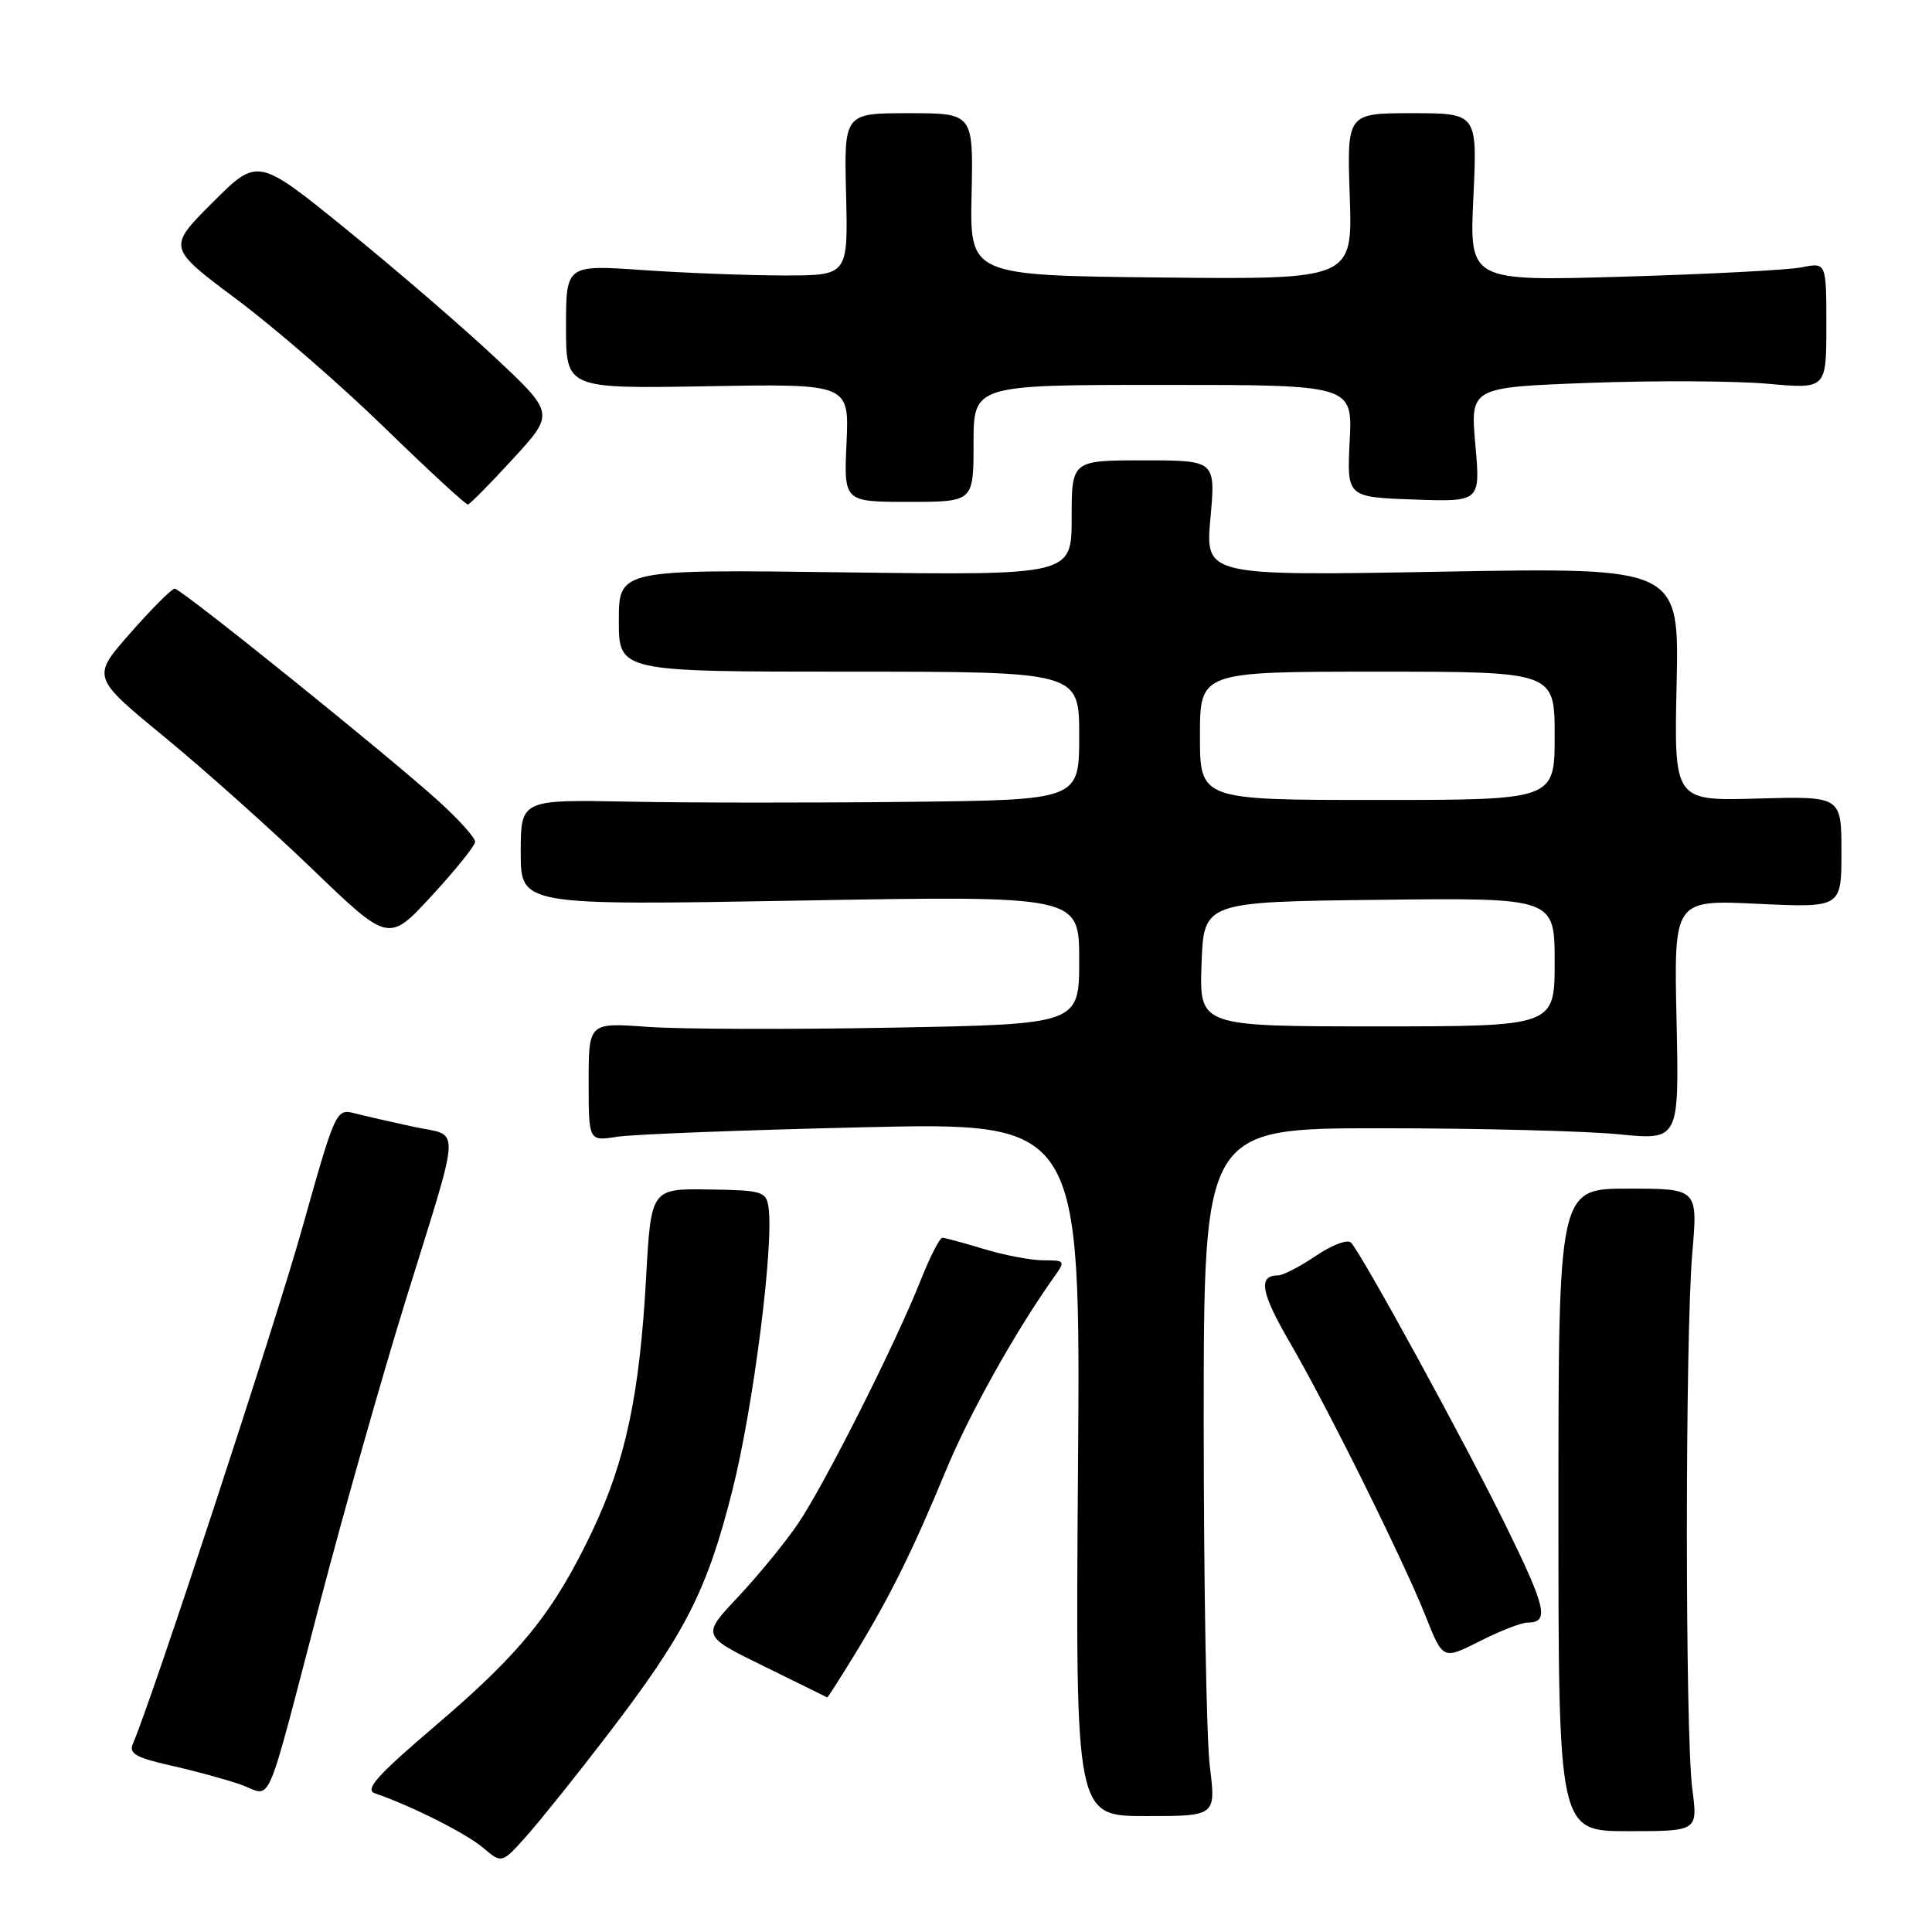 <?xml version="1.0" encoding="UTF-8" standalone="no"?>
<!DOCTYPE svg PUBLIC "-//W3C//DTD SVG 1.1//EN" "http://www.w3.org/Graphics/SVG/1.1/DTD/svg11.dtd" >
<svg xmlns="http://www.w3.org/2000/svg" xmlns:xlink="http://www.w3.org/1999/xlink" version="1.1" viewBox="0 0 256 256">
 <g >
 <path fill="currentColor"
d=" M 80.42 229.98 C 90.81 216.43 93.67 210.85 97.05 197.46 C 99.82 186.49 102.57 164.92 101.83 159.94 C 101.52 157.87 100.95 157.71 93.88 157.61 C 86.26 157.50 86.26 157.50 85.60 169.50 C 84.74 184.88 82.88 193.61 78.49 202.86 C 73.40 213.57 69.06 218.97 57.84 228.54 C 49.92 235.29 48.26 237.15 49.70 237.63 C 54.46 239.26 61.75 242.92 64.00 244.83 C 66.50 246.95 66.50 246.95 69.81 243.23 C 71.63 241.18 76.41 235.22 80.42 229.98 Z  M 224.24 237.07 C 223.28 229.85 223.28 177.03 224.24 166.00 C 224.97 157.50 224.97 157.50 215.74 157.50 C 206.50 157.50 206.50 157.50 206.50 200.07 C 206.50 242.64 206.50 242.64 215.74 242.64 C 224.97 242.64 224.97 242.64 224.24 237.07 Z  M 160.31 234.07 C 159.86 230.46 159.50 209.95 159.50 188.50 C 159.50 149.50 159.50 149.50 183.00 149.50 C 195.93 149.50 210.10 149.86 214.50 150.30 C 222.50 151.09 222.50 151.09 222.15 135.16 C 221.80 119.23 221.80 119.23 232.90 119.76 C 244.00 120.28 244.00 120.28 244.00 112.89 C 244.00 105.50 244.00 105.50 232.91 105.81 C 221.82 106.13 221.82 106.13 222.16 90.66 C 222.50 75.19 222.50 75.19 191.10 75.75 C 159.70 76.31 159.70 76.31 160.39 68.66 C 161.08 61.00 161.08 61.00 151.54 61.00 C 142.00 61.00 142.00 61.00 142.00 68.62 C 142.00 76.23 142.00 76.23 112.00 75.84 C 82.00 75.45 82.00 75.45 82.00 82.23 C 82.00 89.00 82.00 89.00 112.50 89.00 C 143.00 89.00 143.00 89.00 143.00 97.50 C 143.00 106.00 143.00 106.00 120.25 106.25 C 107.74 106.39 91.09 106.38 83.25 106.22 C 69.00 105.95 69.00 105.95 69.00 112.96 C 69.00 119.98 69.00 119.98 106.00 119.33 C 143.00 118.68 143.00 118.68 143.00 127.19 C 143.00 135.71 143.00 135.71 118.25 136.17 C 104.64 136.42 90.01 136.38 85.75 136.06 C 78.00 135.50 78.00 135.50 78.00 143.36 C 78.00 151.22 78.00 151.22 81.75 150.63 C 83.81 150.30 98.48 149.74 114.34 149.37 C 143.19 148.71 143.19 148.71 142.84 194.67 C 142.50 240.64 142.50 240.64 151.81 240.64 C 161.12 240.64 161.12 240.64 160.31 234.07 Z  M 42.49 212.00 C 45.58 200.18 50.63 182.40 53.69 172.50 C 61.24 148.14 61.11 150.67 54.82 149.31 C 51.90 148.68 48.38 147.87 47.00 147.52 C 44.54 146.88 44.44 147.10 40.06 162.69 C 36.43 175.62 20.17 225.13 17.60 231.08 C 17.05 232.35 18.04 232.91 22.62 233.94 C 25.75 234.64 29.93 235.78 31.91 236.47 C 36.19 237.97 34.91 240.92 42.49 212.00 Z  M 113.24 219.25 C 117.83 211.75 120.96 205.45 125.32 194.89 C 128.42 187.38 134.52 176.46 139.64 169.25 C 141.20 167.06 141.16 167.00 138.28 167.00 C 136.65 167.00 133.11 166.33 130.41 165.51 C 127.71 164.69 125.21 164.02 124.87 164.01 C 124.52 164.00 123.20 166.59 121.95 169.75 C 118.55 178.29 109.18 196.86 105.67 202.00 C 103.98 204.47 100.43 208.80 97.78 211.62 C 92.96 216.74 92.96 216.74 101.23 220.79 C 105.78 223.02 109.55 224.88 109.61 224.92 C 109.67 224.96 111.30 222.41 113.24 219.25 Z  M 202.41 215.00 C 205.32 215.00 204.89 213.08 199.59 202.28 C 194.12 191.13 180.48 166.20 179.01 164.65 C 178.56 164.18 176.47 164.97 174.37 166.40 C 172.26 167.83 169.99 169.00 169.33 169.00 C 166.68 169.00 167.07 171.27 170.83 177.74 C 175.84 186.35 185.98 206.78 188.93 214.22 C 191.20 219.93 191.20 219.93 196.07 217.47 C 198.74 216.11 201.60 215.00 202.41 215.00 Z  M 62.96 111.55 C 62.98 111.03 60.86 108.66 58.25 106.28 C 51.66 100.28 24.01 78.00 23.15 78.00 C 22.76 78.00 20.12 80.64 17.29 83.86 C 12.13 89.71 12.13 89.71 21.74 97.61 C 27.02 101.95 35.88 109.86 41.42 115.19 C 51.50 124.89 51.50 124.89 57.21 118.69 C 60.35 115.29 62.93 112.07 62.96 111.55 Z  M 68.00 60.77 C 73.50 54.77 73.50 54.77 65.50 47.28 C 61.10 43.16 52.24 35.54 45.82 30.33 C 34.14 20.86 34.14 20.86 28.16 26.84 C 22.19 32.81 22.19 32.81 31.34 39.65 C 36.38 43.41 45.22 51.08 51.00 56.71 C 56.78 62.33 61.73 66.90 62.00 66.85 C 62.27 66.81 64.97 64.07 68.00 60.77 Z  M 129.00 58.75 C 129.00 51.00 129.00 51.00 154.11 51.00 C 179.22 51.00 179.22 51.00 178.84 58.44 C 178.47 65.87 178.47 65.87 187.32 66.19 C 196.17 66.50 196.17 66.50 195.49 58.91 C 194.82 51.32 194.82 51.32 210.66 50.73 C 219.37 50.41 229.99 50.47 234.25 50.85 C 242.00 51.55 242.00 51.55 242.00 43.16 C 242.00 34.77 242.00 34.77 238.75 35.42 C 236.96 35.78 226.32 36.33 215.10 36.66 C 194.70 37.26 194.70 37.26 195.23 26.13 C 195.76 15.00 195.76 15.00 187.11 15.00 C 178.47 15.00 178.47 15.00 178.85 26.02 C 179.22 37.03 179.22 37.03 153.86 36.77 C 128.50 36.50 128.50 36.50 128.74 25.75 C 128.97 15.00 128.97 15.00 120.41 15.00 C 111.84 15.00 111.84 15.00 112.11 25.75 C 112.37 36.50 112.37 36.50 103.94 36.50 C 99.30 36.50 90.89 36.18 85.25 35.79 C 75.00 35.08 75.00 35.08 75.00 43.29 C 75.00 51.50 75.00 51.50 93.76 51.18 C 112.52 50.85 112.52 50.85 112.17 58.68 C 111.81 66.50 111.81 66.50 120.41 66.50 C 129.00 66.50 129.00 66.50 129.00 58.75 Z  M 159.21 127.75 C 159.50 119.50 159.50 119.50 182.75 119.23 C 206.00 118.96 206.00 118.96 206.00 127.48 C 206.00 136.00 206.00 136.00 182.46 136.00 C 158.92 136.00 158.92 136.00 159.21 127.75 Z  M 159.00 97.50 C 159.00 89.00 159.00 89.00 182.50 89.00 C 206.00 89.00 206.00 89.00 206.00 97.50 C 206.00 106.00 206.00 106.00 182.50 106.00 C 159.00 106.00 159.00 106.00 159.00 97.50 Z "/>
</g>
</svg>